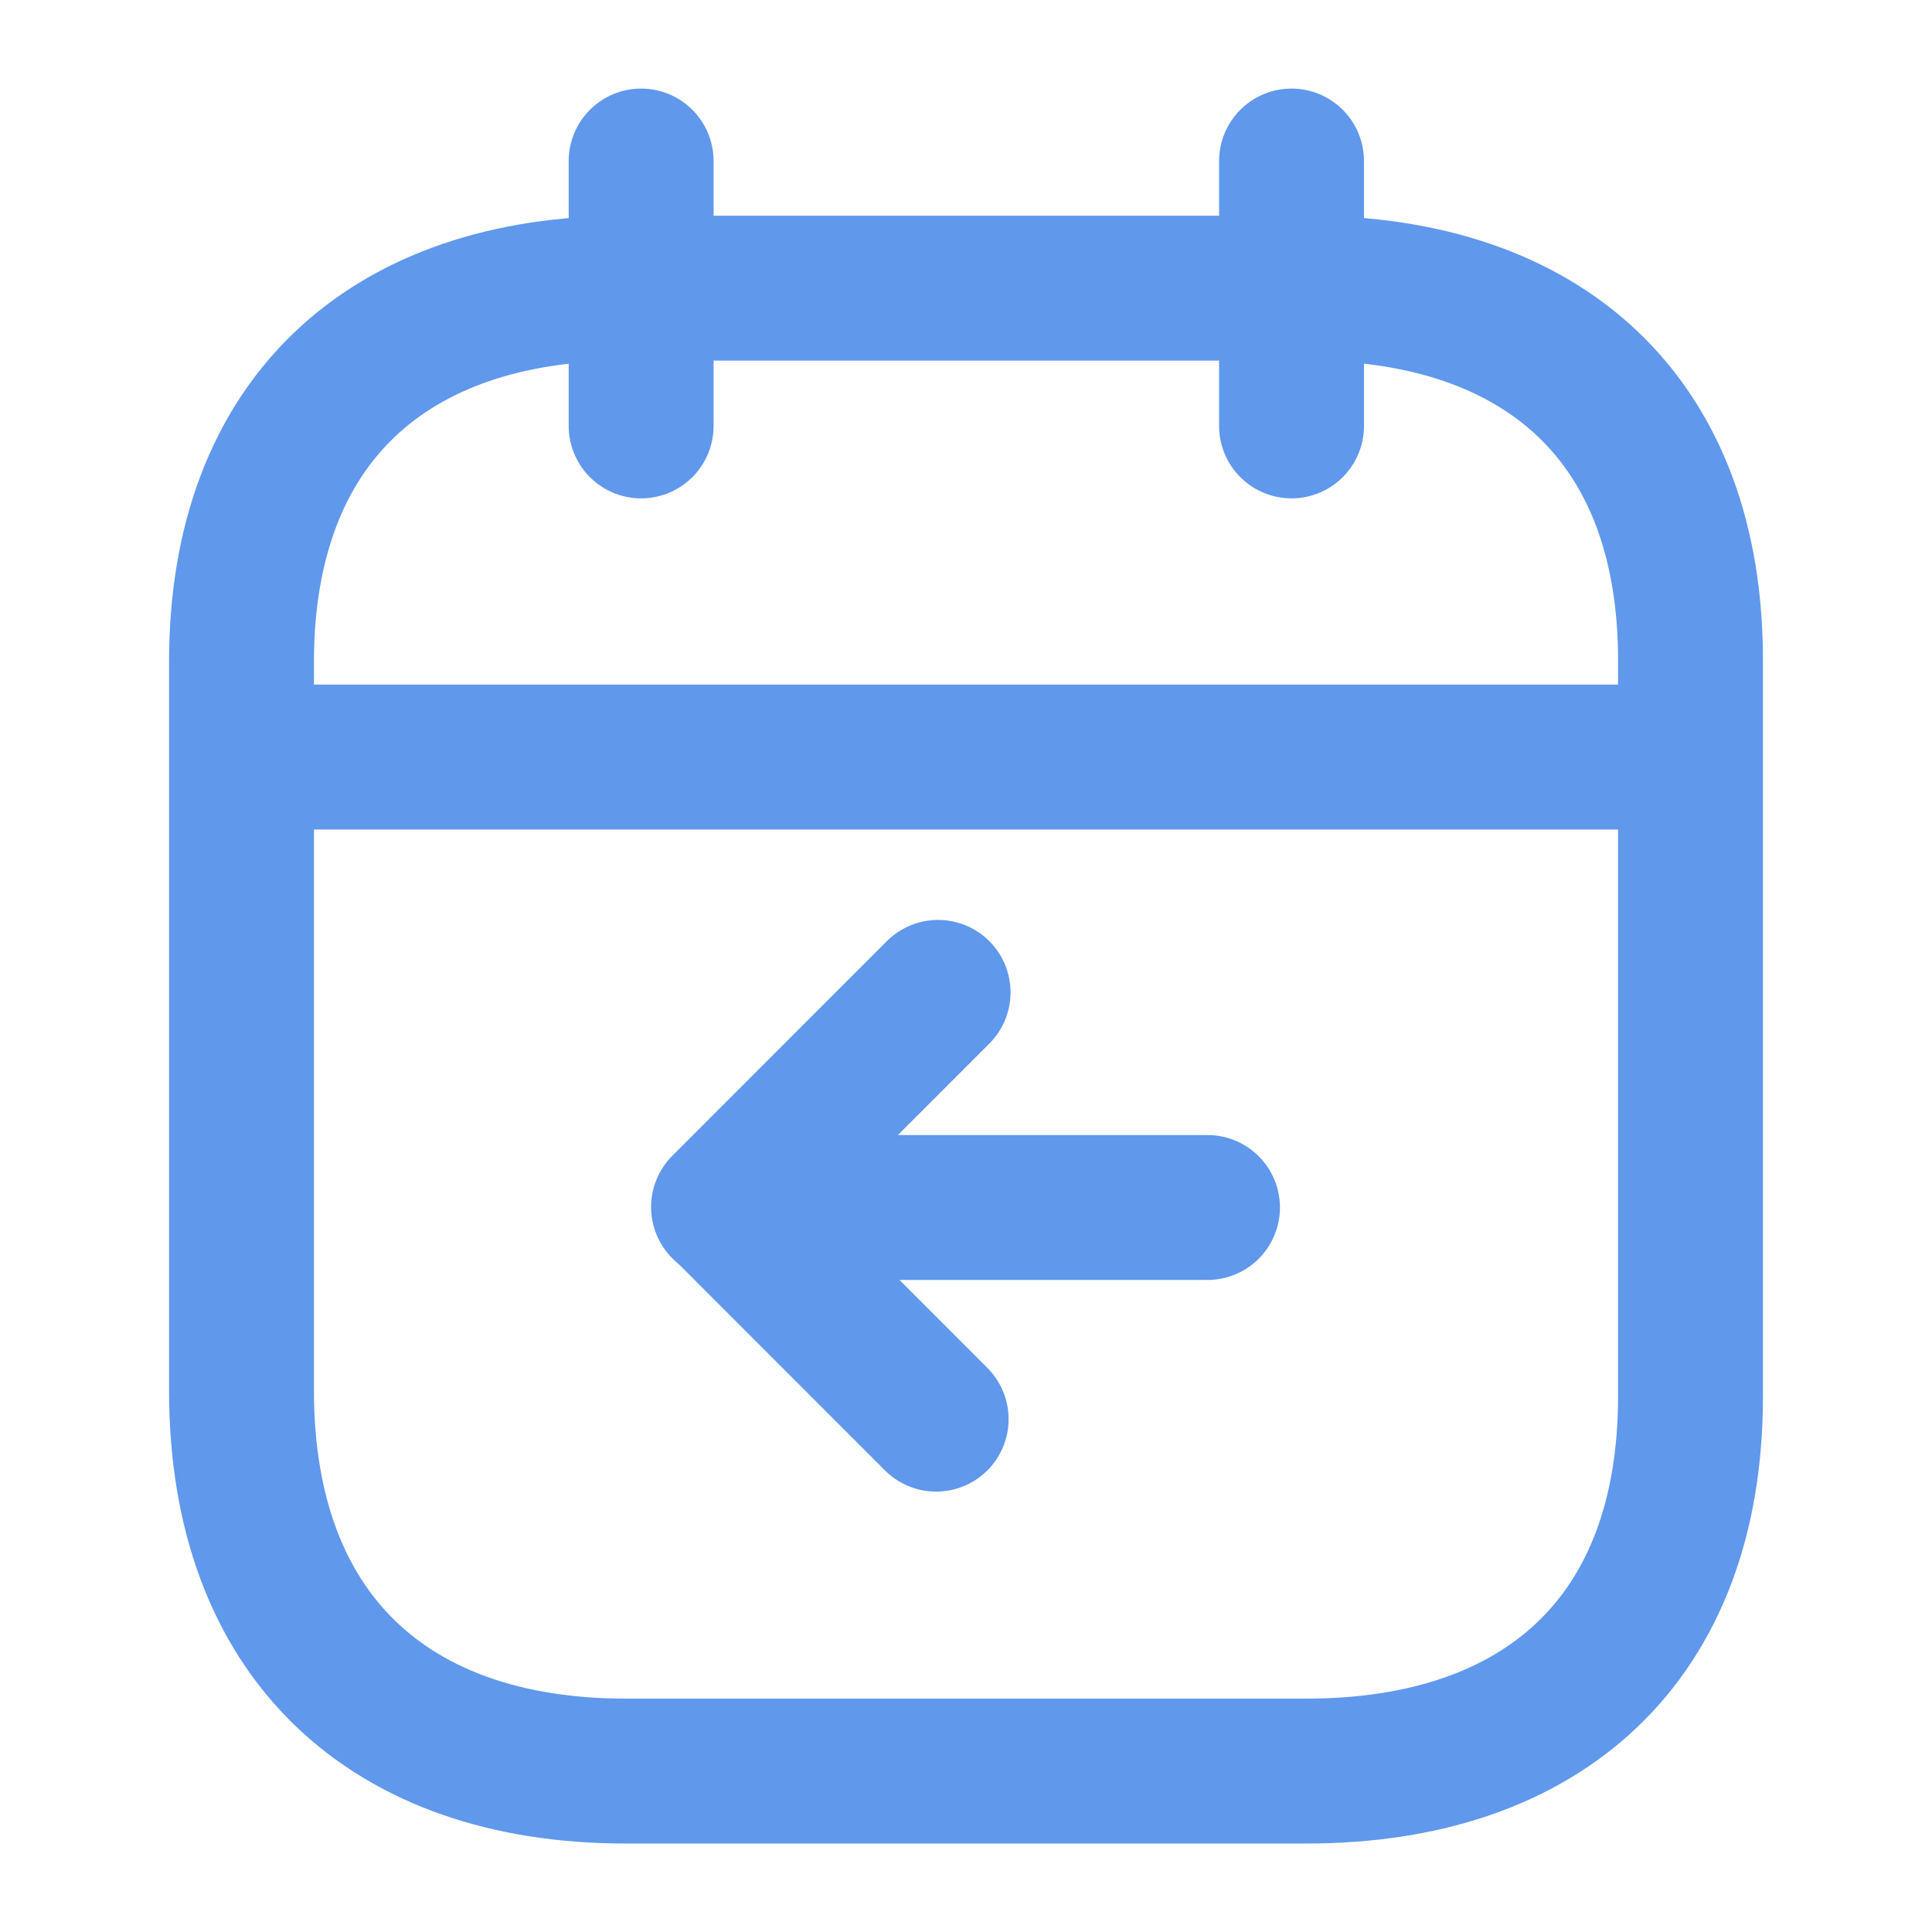 <svg width="20" height="20" viewBox="0 0 20 20" fill="none" xmlns="http://www.w3.org/2000/svg">
<path d="M2.577 7.837H17.43" stroke="#6098EC" stroke-width="1.5" stroke-linecap="round" stroke-linejoin="round"/>
<path d="M13.37 1.667V4.409" stroke="#6098EC" stroke-width="1.5" stroke-linecap="round" stroke-linejoin="round"/>
<path d="M6.637 1.667V4.409" stroke="#6098EC" stroke-width="1.5" stroke-linecap="round" stroke-linejoin="round"/>
<path d="M9.711 10.273L7.49 12.495" stroke="#6098EC" stroke-width="1.5" stroke-linecap="round" stroke-linejoin="round"/>
<path d="M7.513 12.512L9.691 14.691" stroke="#6098EC" stroke-width="1.5" stroke-linecap="round" stroke-linejoin="round"/>
<path d="M7.5 12.5H12.5" stroke="#6098EC" stroke-width="1.5" stroke-linecap="round" stroke-linejoin="round"/>
<path fill-rule="evenodd" clip-rule="evenodd" d="M13.532 2.983H6.476C4.029 2.983 2.5 4.347 2.5 6.853V14.394C2.5 16.939 4.029 18.334 6.476 18.334H13.524C15.979 18.334 17.5 16.963 17.5 14.457V6.853C17.508 4.347 15.987 2.983 13.532 2.983Z" stroke="#6098EC" stroke-width="1.5" stroke-linecap="round" stroke-linejoin="round"/>
</svg>
